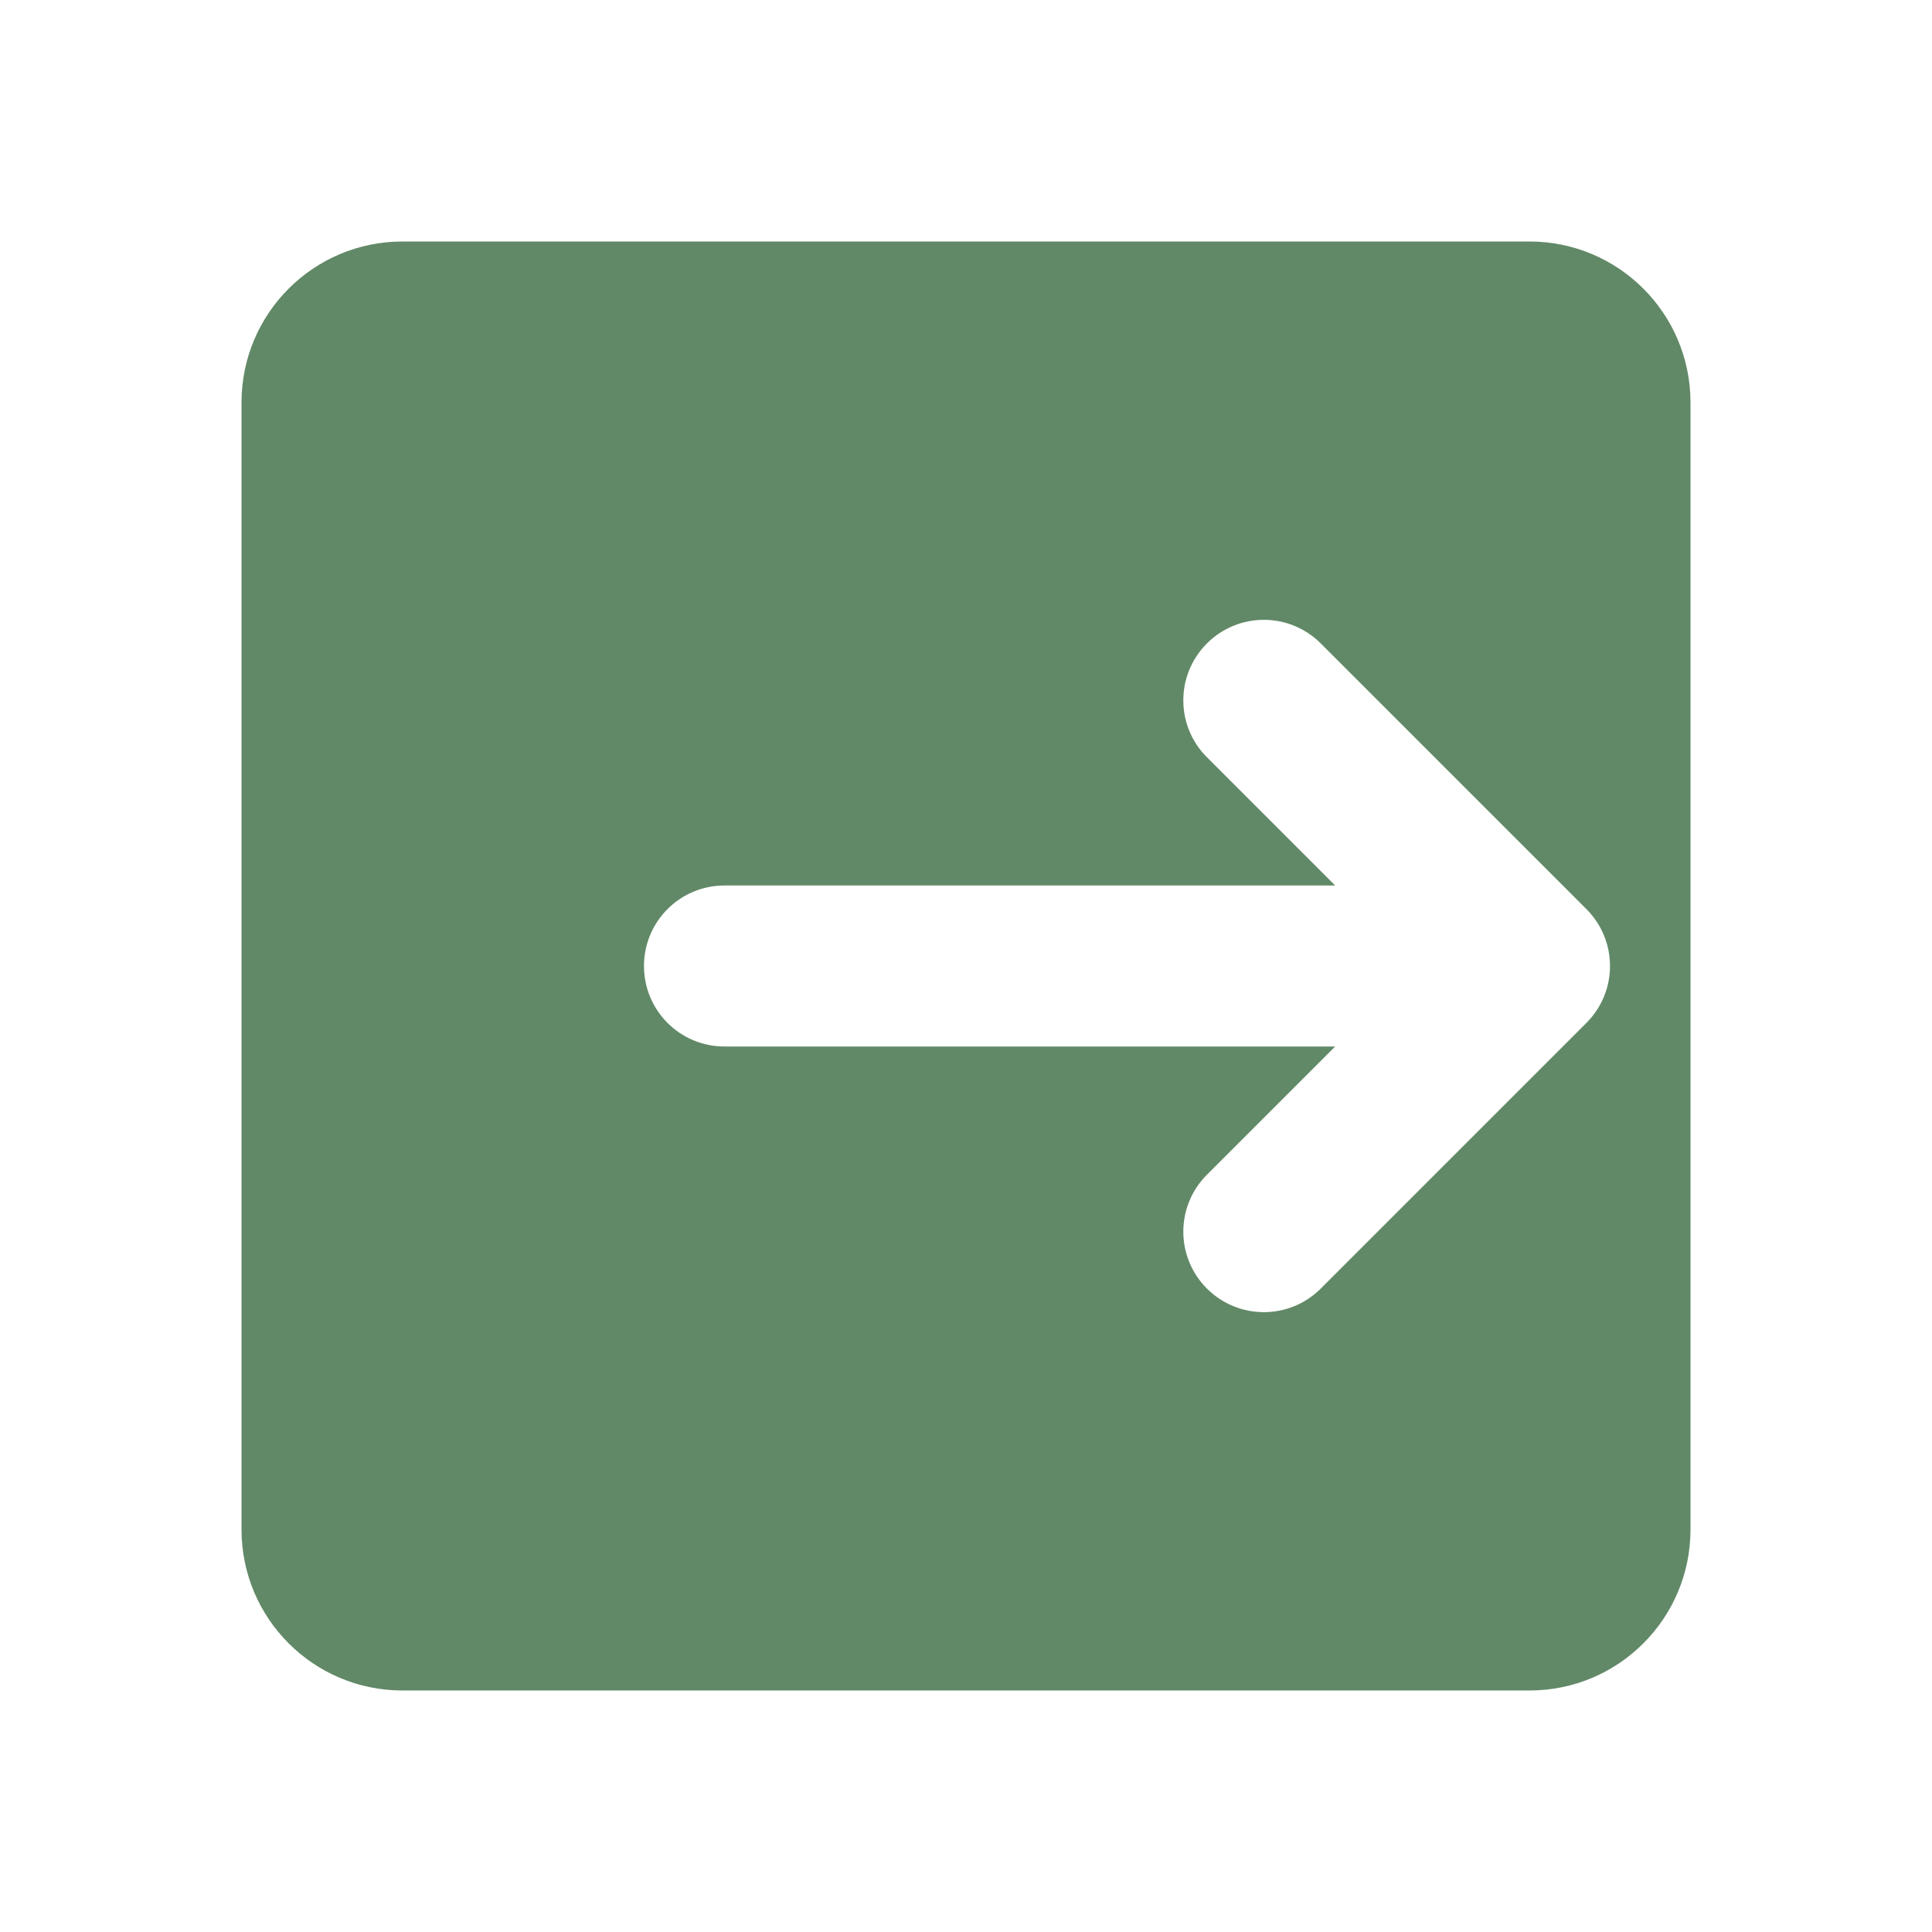 <svg version="1.1" xmlns="http://www.w3.org/2000/svg" xmlns:xlink="http://www.w3.org/1999/xlink" viewBox="0 0 226 226"><g fill="none" fill-rule="nonzero" stroke="none" stroke-width="1" stroke-linecap="butt" stroke-linejoin="miter" stroke-miterlimit="10" stroke-dasharray="" stroke-dashoffset="0" font-family="none" font-weight="none" font-size="none" text-anchor="none" style="mix-blend-mode: normal"><path d="M0,226v-226h226v226z" fill="none"></path><g fill="#618967"><path d="M178.917,28.25h-131.833c-10.405,0 -18.833,8.428 -18.833,18.833v131.833c0,10.405 8.428,18.833 18.833,18.833h131.833c10.405,0 18.833,-8.428 18.833,-18.833v-131.833c0,-10.405 -8.428,-18.833 -18.833,-18.833zM185.574,119.658l-31.075,31.075c-1.836,1.836 -4.247,2.759 -6.658,2.759c-2.411,0 -4.821,-0.923 -6.658,-2.759c-3.682,-3.682 -3.682,-9.633 0,-13.315l15.001,-15.001h-71.435c-5.207,0 -9.417,-4.209 -9.417,-9.417c0,-5.207 4.209,-9.417 9.417,-9.417h71.435l-15.001,-15.001c-3.682,-3.682 -3.682,-9.633 0,-13.315c3.682,-3.682 9.633,-3.682 13.315,0l31.075,31.075c3.682,3.682 3.682,9.633 0,13.315z"></path></g></g></svg>